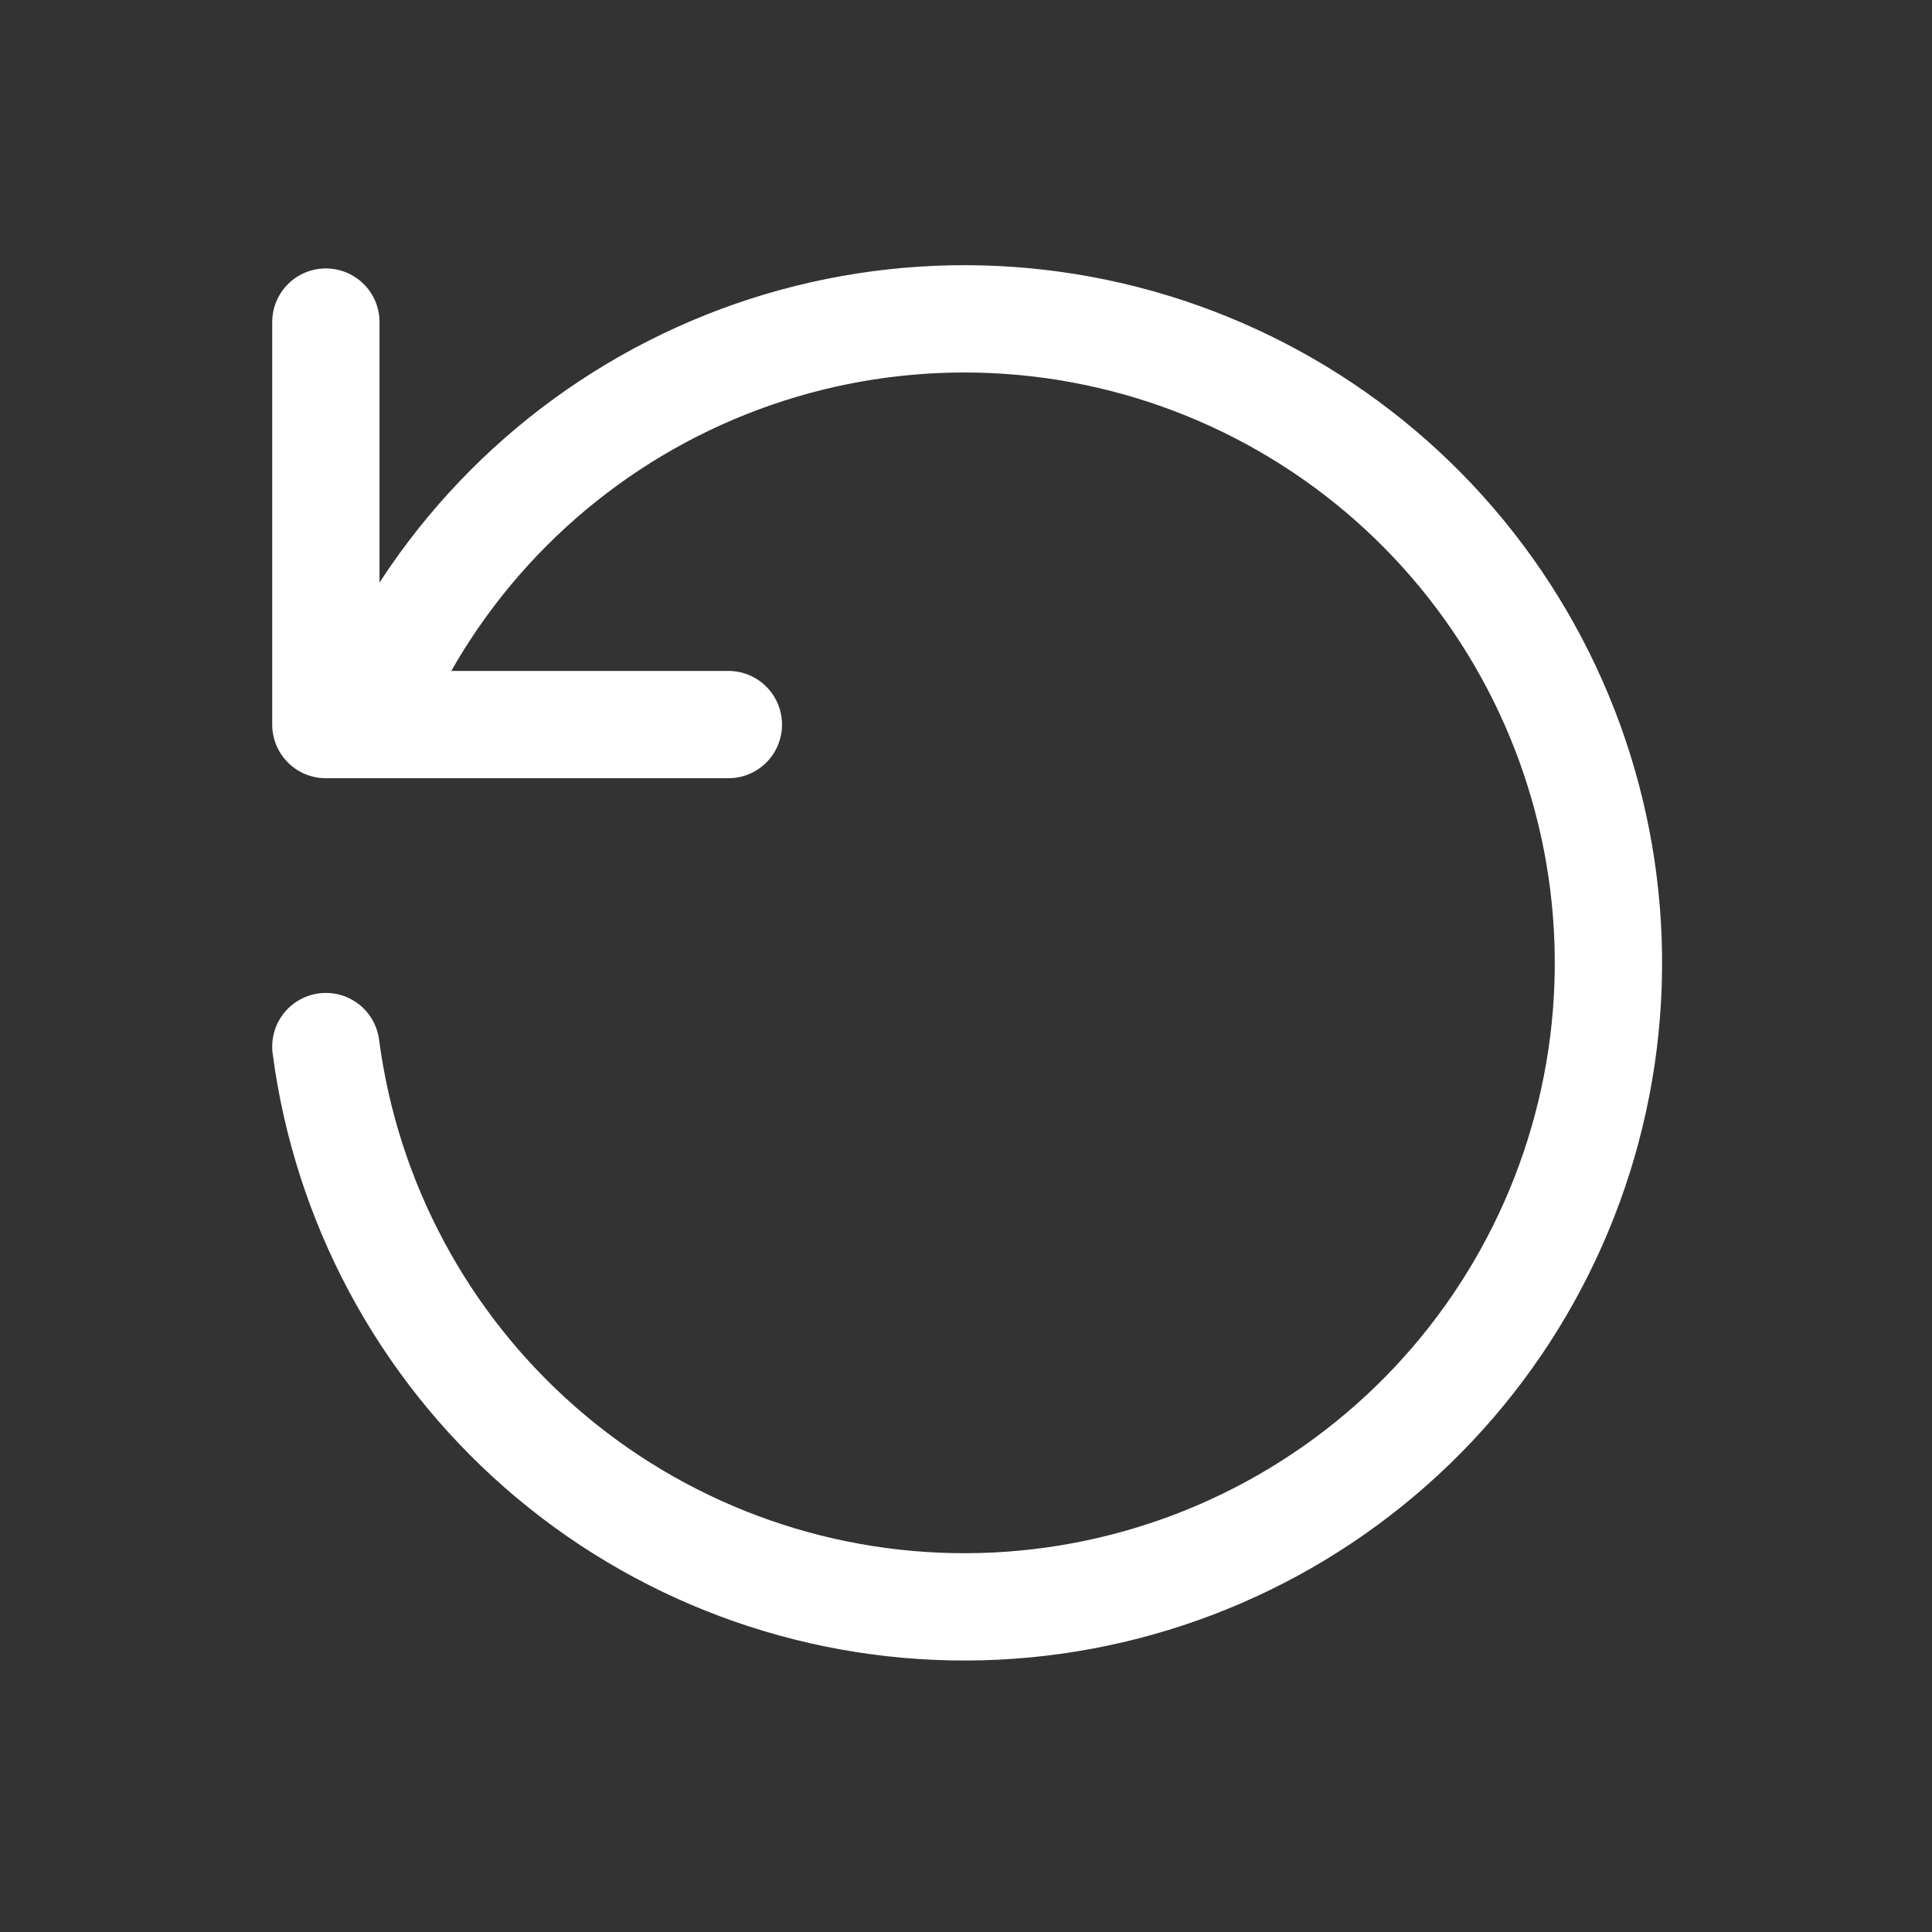 <svg width="24" height="24" viewBox="0 0 24 24" fill="none" xmlns="http://www.w3.org/2000/svg">
<rect x="0" y="0" width="24" height="24" fill="#333333" stroke="none"/>
<path d="M4.048 13.001C4.301 14.93 5.249 16.701 6.713 17.982C8.177 19.263 10.059 19.967 12.004 19.961C13.95 19.955 15.827 19.24 17.284 17.95C18.741 16.661 19.677 14.884 19.919 12.953C20.16 11.023 19.689 9.07 18.595 7.461C17.501 5.852 15.857 4.698 13.973 4.213C12.088 3.728 10.092 3.947 8.357 4.828C6.622 5.71 5.268 7.193 4.548 9.001M4.048 4.001V9.001H9.048" stroke="white" stroke-width="1.333" stroke-linecap="round" stroke-linejoin="round"/>
</svg>
